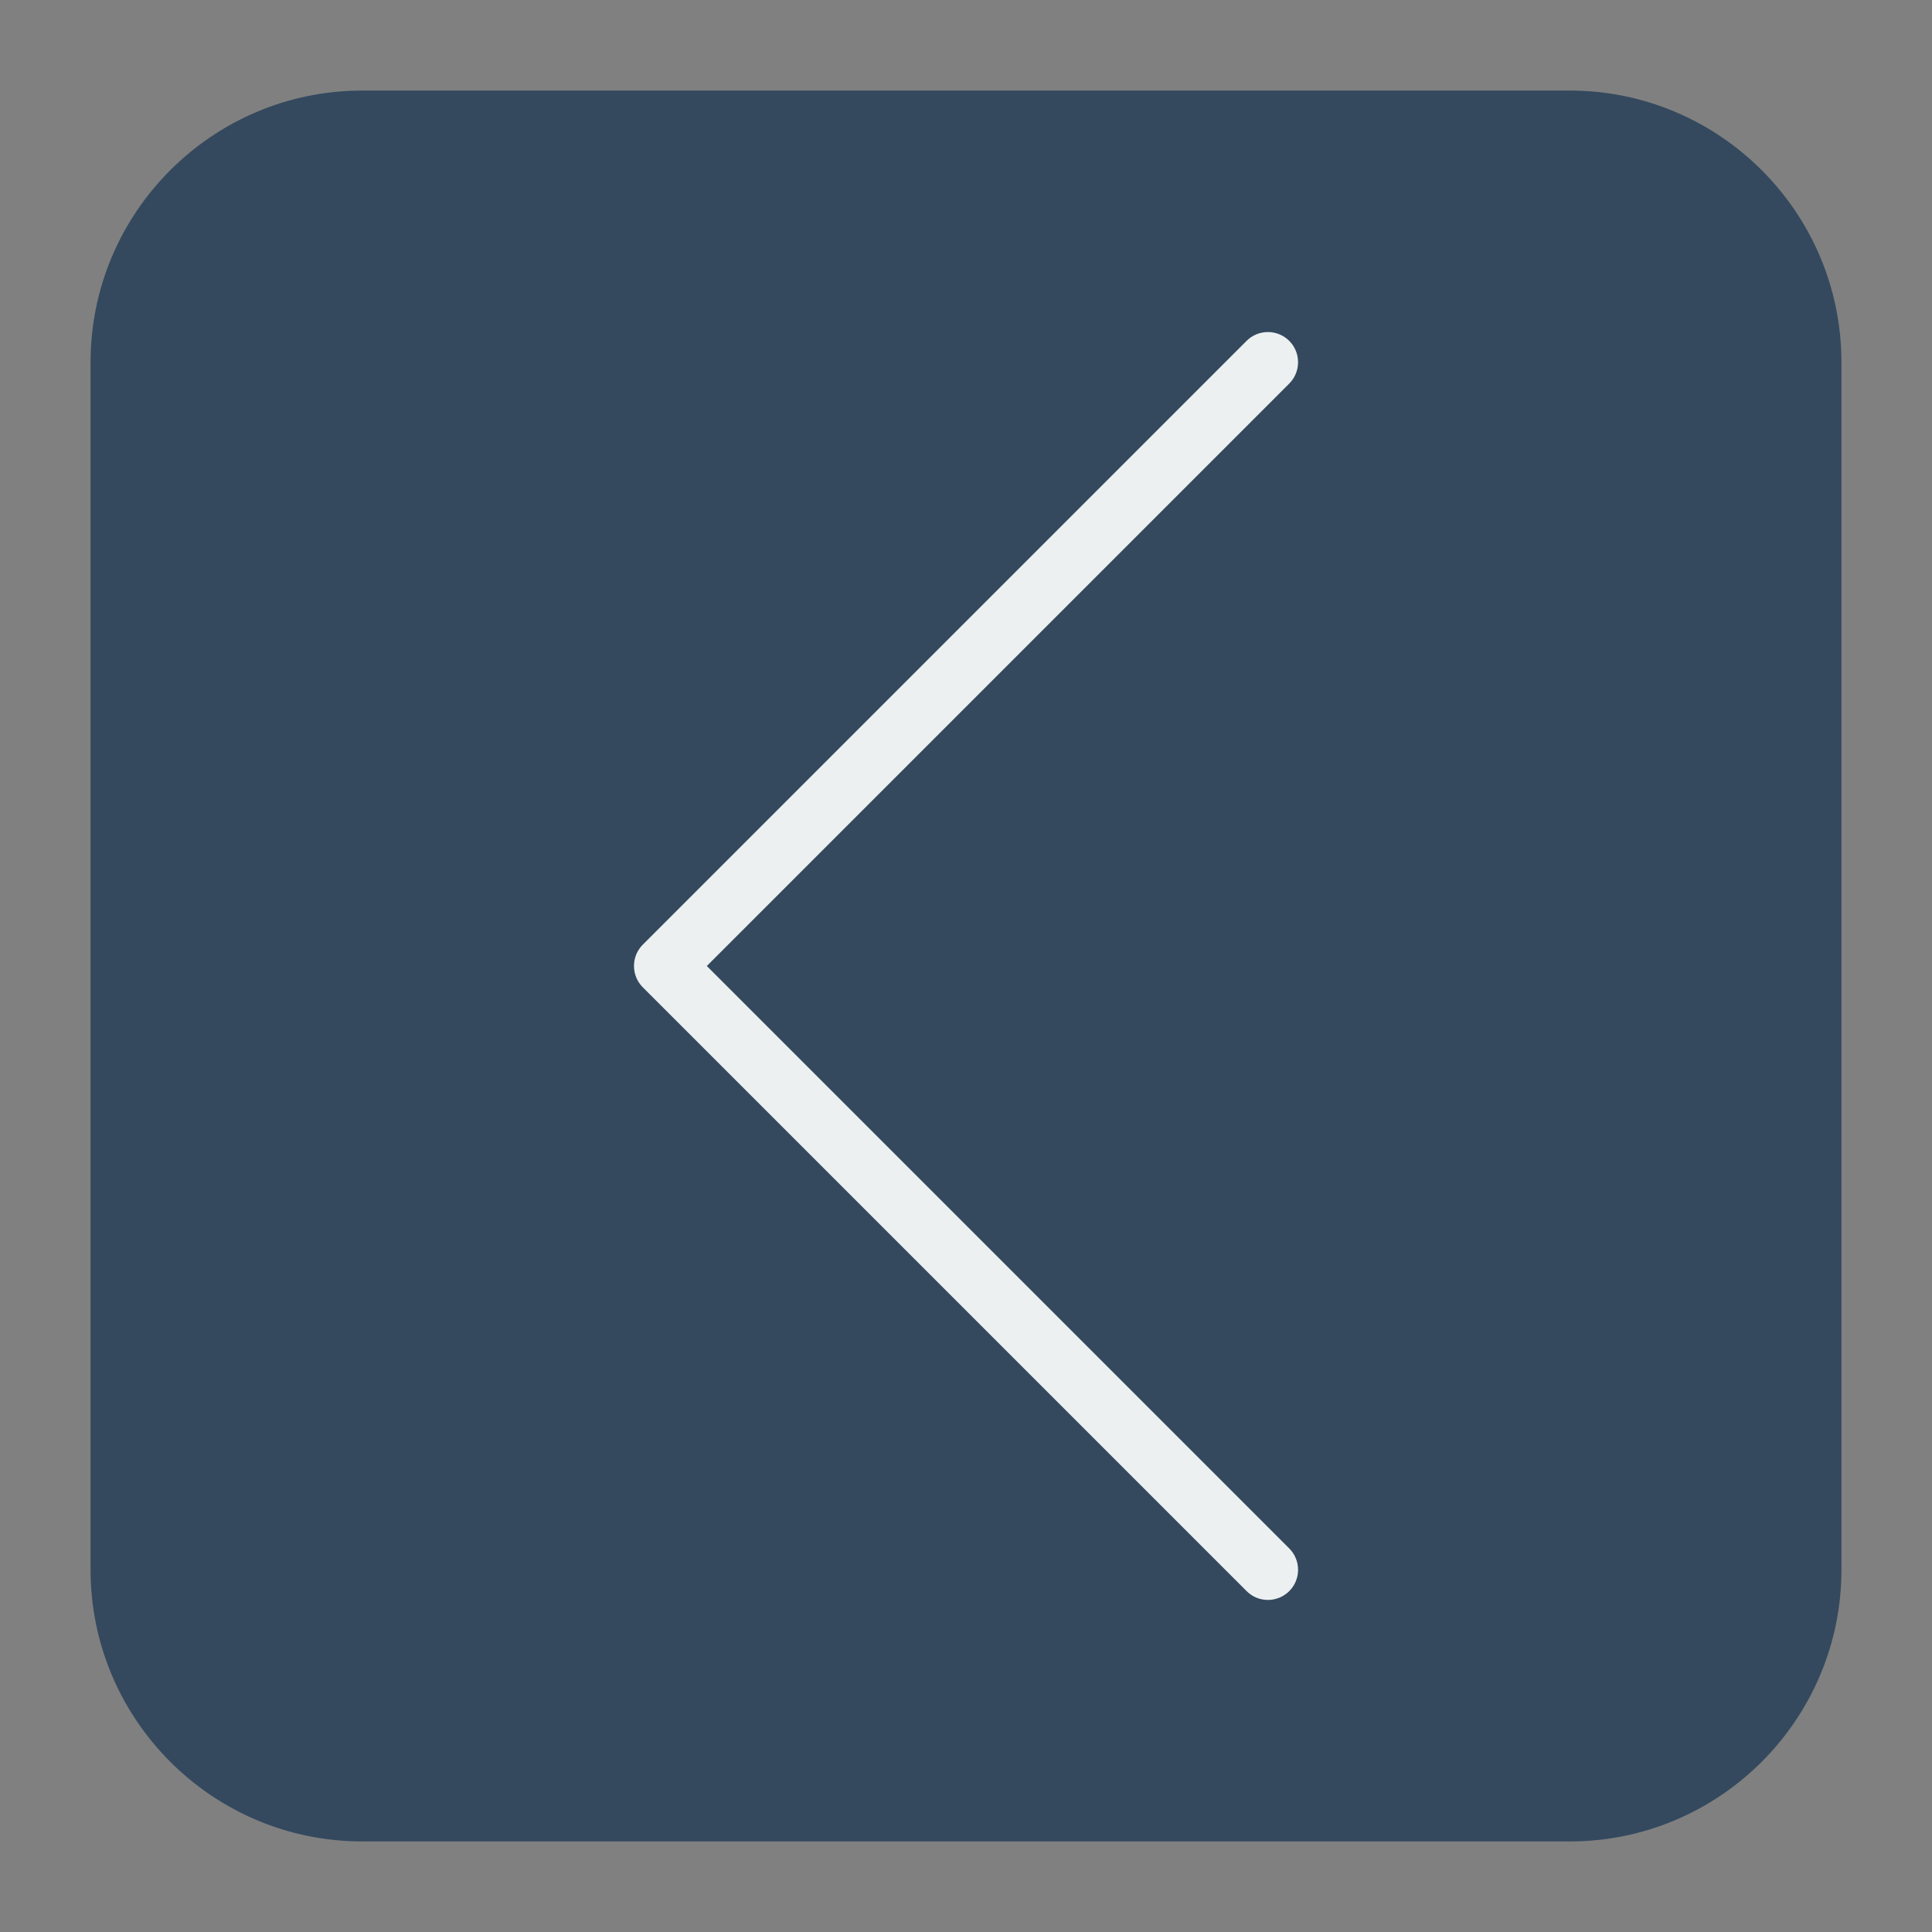 <svg id="Layer_1" enable-background="new 0 0 32 32" height="512" viewBox="0 0 32 32" width="512" xmlns="http://www.w3.org/2000/svg"><rect x="0" y="0" width="32" height="32" fill="#808080" stroke="none"/><g><path d="m26 1.5h-20c-2.481 0-4.5 2.019-4.5 4.5v20c0 2.481 2.019 4.5 4.5 4.5h20c2.481 0 4.5-2.019 4.5-4.5v-20c0-2.481-2.019-4.5-4.5-4.5z" fill="#34495e"/><path d="m21.354 5.646c-.195-.195-.512-.195-.707 0l-10 10c-.195.195-.195.512 0 .707l10 10c.097.098.225.147.353.147s.256-.049.354-.146c.195-.195.195-.512 0-.707l-9.647-9.647 9.646-9.646c.196-.196.196-.512.001-.708z" fill="#ecf0f1"/></g></svg>